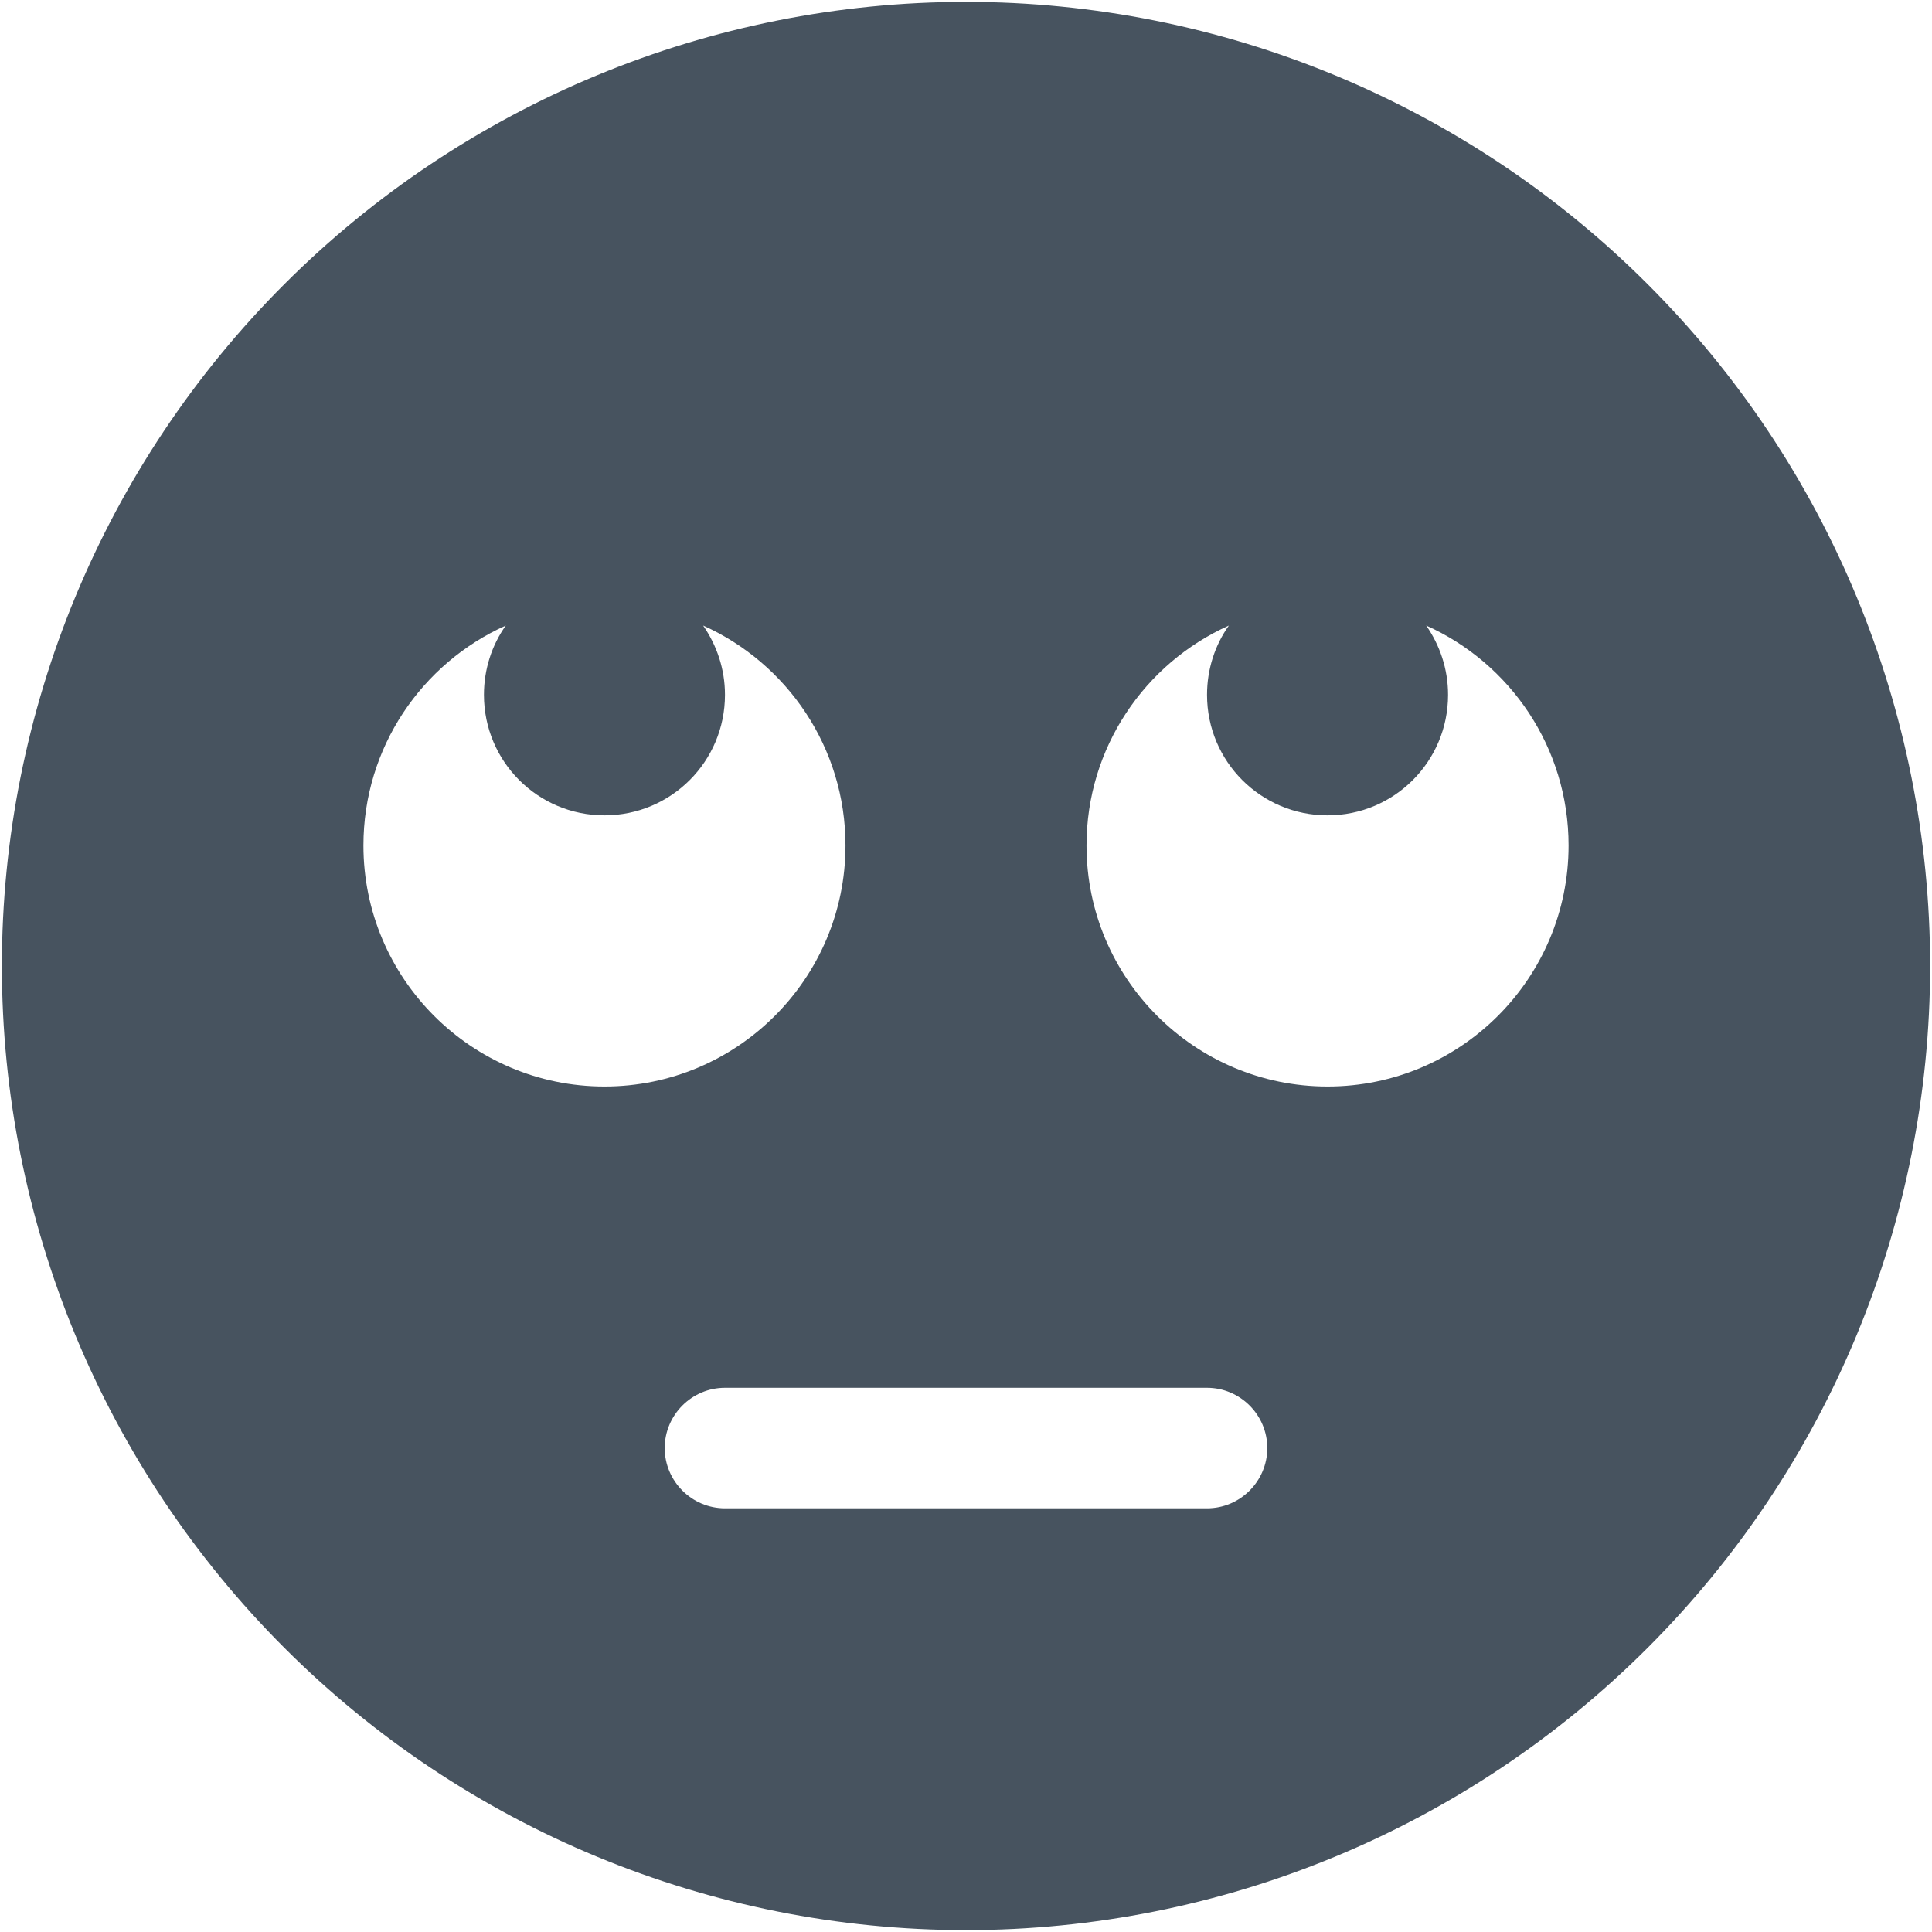 <svg width="513" height="513" viewBox="0 0 513 513" fill="none" xmlns="http://www.w3.org/2000/svg">
<g clip-path="url(#clip0_104_1294)">
<path d="M256.5 512.5C324.395 512.5 389.51 485.529 437.519 437.519C485.529 389.51 512.5 324.395 512.5 256.5C512.5 188.605 485.529 123.49 437.519 75.481C389.51 27.471 324.395 0.5 256.5 0.5C188.605 0.5 123.49 27.471 75.481 75.481C27.471 123.49 0.5 188.605 0.5 256.5C0.5 324.395 27.471 389.51 75.481 437.519C123.49 485.529 188.605 512.5 256.5 512.5ZM192.5 368.5H320.5C329.3 368.5 336.5 375.7 336.5 384.5C336.5 393.3 329.3 400.5 320.5 400.5H192.5C183.7 400.5 176.5 393.3 176.5 384.5C176.5 375.7 183.7 368.5 192.5 368.5ZM224.5 224.5C224.5 259.8 195.8 288.5 160.5 288.5C125.2 288.5 96.5 259.8 96.5 224.5C96.5 198.5 112 176.1 134.3 166.1C130.6 171.3 128.5 177.7 128.5 184.5C128.5 202.2 142.8 216.5 160.5 216.5C178.2 216.5 192.5 202.2 192.5 184.5C192.5 177.6 190.3 171.3 186.7 166.1C209 176.1 224.5 198.5 224.5 224.5ZM352.5 288.5C317.2 288.5 288.5 259.8 288.5 224.5C288.5 198.5 304 176.1 326.3 166.1C322.6 171.3 320.5 177.7 320.5 184.5C320.5 202.2 334.8 216.5 352.5 216.5C370.2 216.5 384.5 202.2 384.5 184.5C384.5 177.6 382.3 171.3 378.7 166.1C401 176.1 416.5 198.5 416.5 224.5C416.5 259.8 387.8 288.5 352.5 288.5Z" fill="#47535F"/>
</g>
<defs>
<clipPath id="clip0_104_1294">
<rect width="512" height="512" fill="white" transform="translate(0.5 0.5)"/>
</clipPath>
</defs>
</svg>

